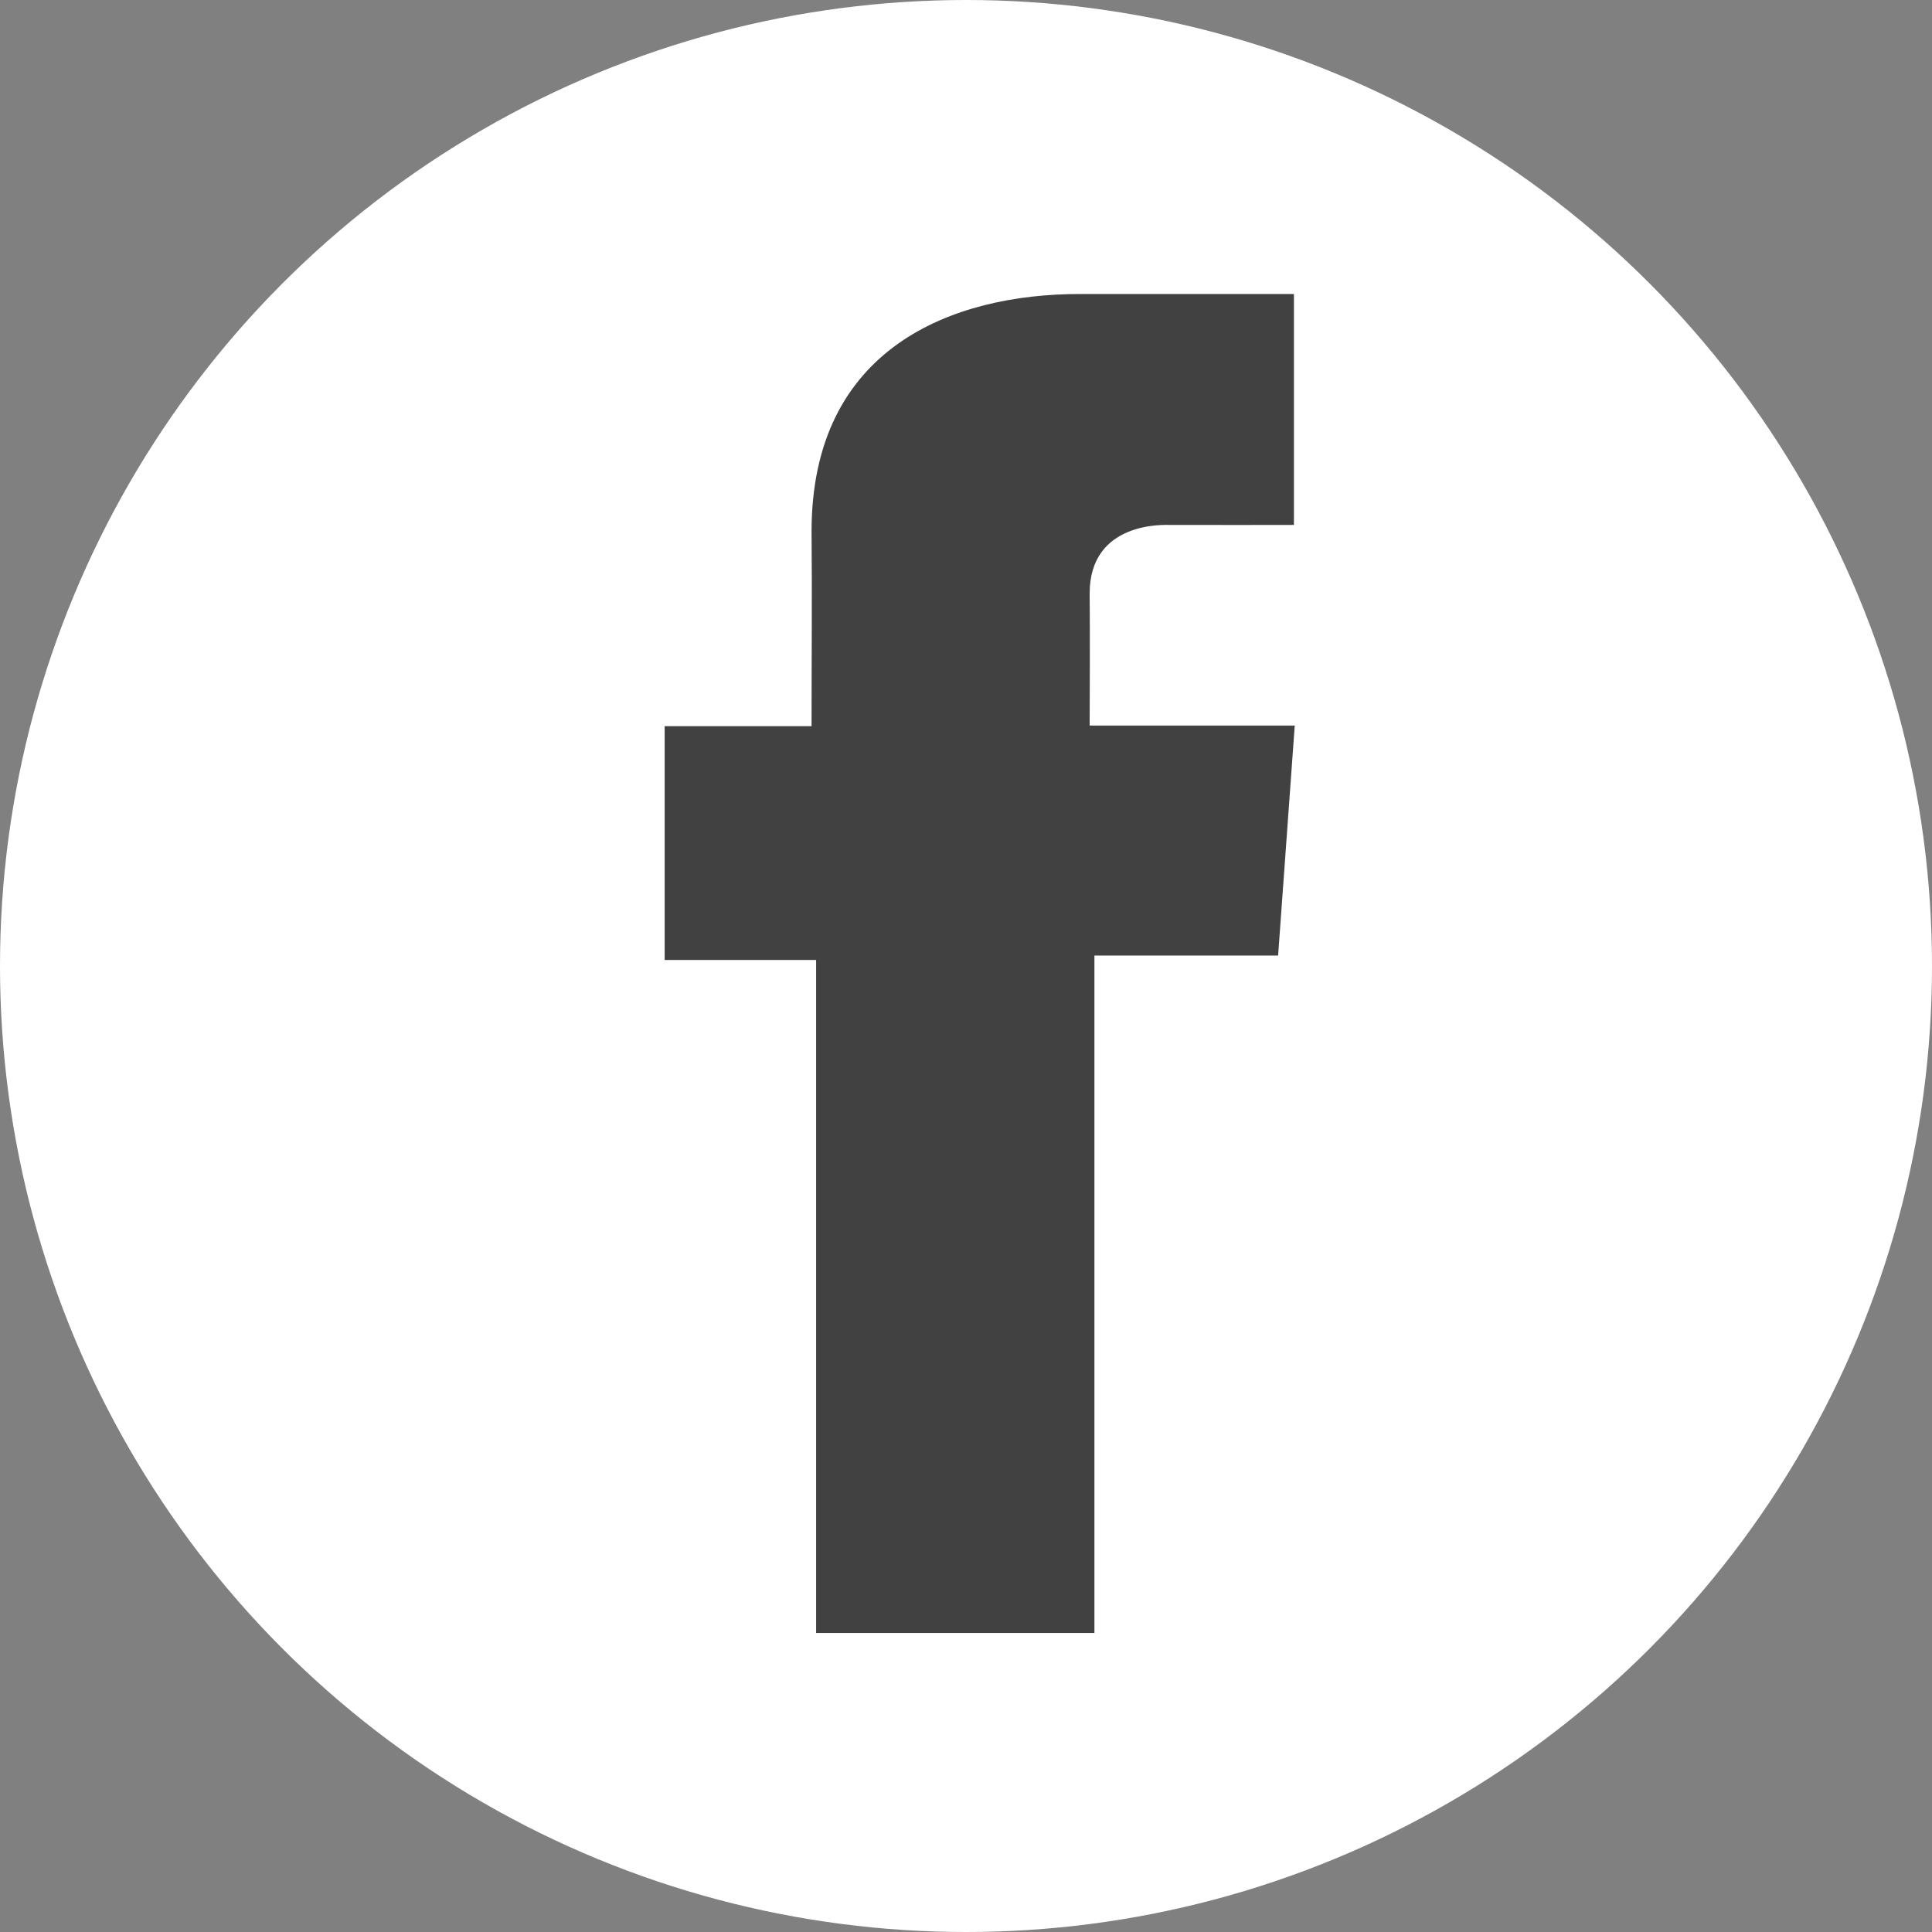 <svg xmlns="http://www.w3.org/2000/svg" viewBox="0 0 2500 2500"><rect x="0" y="0" width="2500" height="2500" fill="#808080" stroke="none"/><defs><style>.cls-1{fill:#fff;}.cls-2{fill:#414141;}</style></defs><g id="Capa_2" data-name="Capa 2"><g id="Capa_1-2" data-name="Capa 1"><circle class="cls-1" cx="1250" cy="1250" r="1250"/><path class="cls-2" d="M1674.15,380.44h-276.9c-164.33,0-347.1,69.11-347.1,307.31.8,83,0,162.48,0,251.94H860.05V1242.2h196v870.87h360.13V1236.45h237.7l21.51-297.61H1410s.59-132.39,0-170.84c0-94.13,97.94-88.74,103.83-88.74,46.61,0,137.24.14,160.5,0V380.44Z"/></g></g></svg>